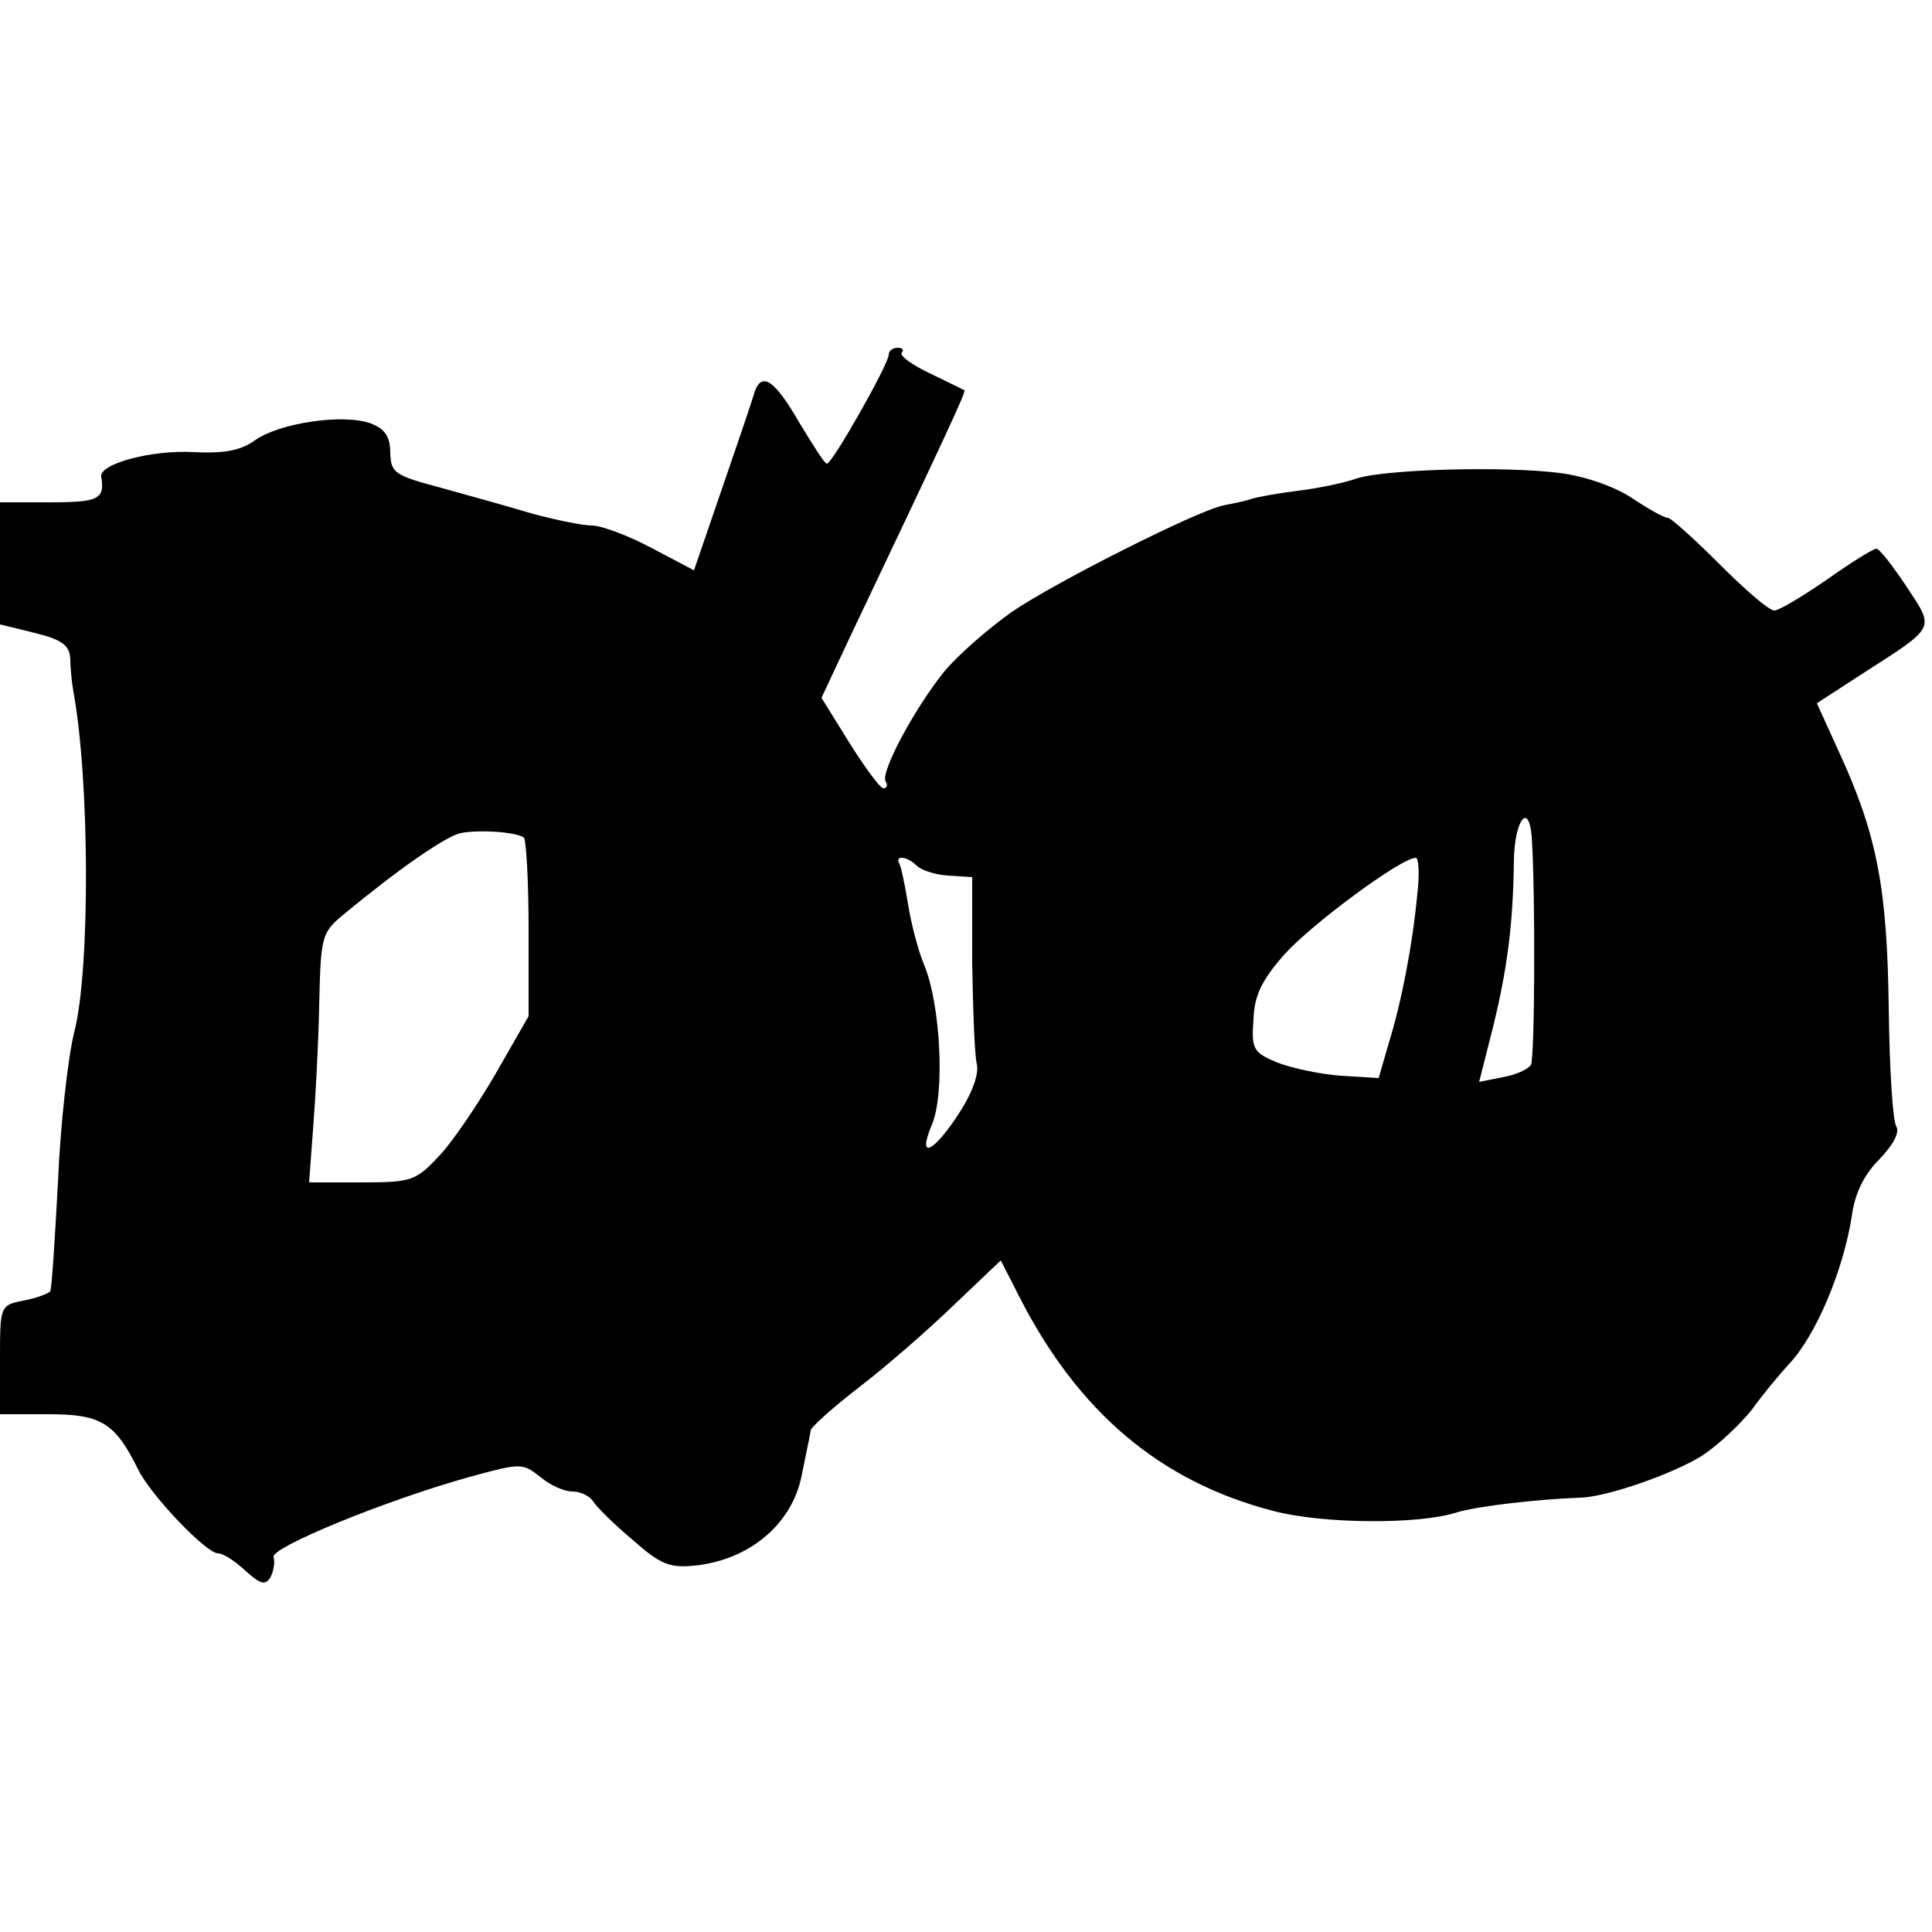 <?xml version="1.0" standalone="no"?>
<!DOCTYPE svg PUBLIC "-//W3C//DTD SVG 20010904//EN"
 "http://www.w3.org/TR/2001/REC-SVG-20010904/DTD/svg10.dtd">
<svg version="1.0" xmlns="http://www.w3.org/2000/svg"
 width="250pt" height="250pt" viewBox="0 0 250 250"
 preserveAspectRatio="xMidYMid meet">
<g transform="translate(0,250) scale(0.1,-0.1)"
fill="#000000" stroke="none">
<path d="M1150 2041 c0 -12 -73 -141 -80 -141 -3 0 -18 24 -35 52 -34 59 -51
69 -60 36 -4 -13 -23 -69 -42 -124 l-35 -102 -55 29 c-30 16 -65 29 -77 29
-12 0 -46 7 -76 15 -30 9 -84 24 -120 34 -60 16 -64 19 -65 45 0 21 -7 31 -25
38 -35 13 -117 1 -149 -21 -19 -14 -40 -18 -81 -16 -53 3 -122 -15 -119 -32 5
-29 -4 -33 -66 -33 l-65 0 0 -79 0 -79 45 -11 c36 -9 45 -16 46 -34 0 -12 2
-31 4 -42 21 -114 22 -360 1 -441 -8 -32 -18 -120 -21 -194 -4 -74 -8 -137
-10 -141 -3 -3 -18 -9 -35 -12 -30 -6 -30 -7 -30 -77 l0 -70 63 0 c68 0 86
-11 116 -72 17 -34 88 -108 103 -108 7 0 22 -10 35 -22 20 -18 26 -20 33 -9 4
8 6 19 4 26 -5 12 143 73 254 104 66 18 68 18 91 0 13 -11 31 -19 42 -19 10 0
22 -6 26 -12 4 -7 27 -30 51 -50 36 -32 48 -37 80 -34 71 7 126 53 139 115 4
20 8 39 9 44 1 4 2 11 3 16 0 4 29 30 64 57 34 26 89 74 122 106 l60 57 24
-47 c76 -149 182 -239 328 -277 63 -17 190 -18 238 -2 27 8 103 17 160 19 34
1 118 30 157 54 20 13 49 40 65 60 15 21 37 47 48 59 35 37 70 121 81 190 4
31 16 55 36 75 18 19 26 34 22 42 -5 7 -9 76 -10 154 -2 154 -15 223 -63 328
l-30 66 57 37 c98 63 96 58 59 114 -18 27 -35 49 -39 49 -4 0 -33 -18 -64 -40
-32 -22 -62 -40 -68 -40 -7 0 -38 27 -71 60 -33 33 -63 60 -67 60 -5 0 -26 12
-47 26 -23 15 -61 28 -93 32 -71 9 -223 5 -262 -7 -17 -6 -51 -13 -76 -16 -25
-3 -53 -8 -62 -11 -9 -3 -25 -6 -35 -8 -34 -7 -217 -99 -274 -138 -31 -22 -71
-57 -88 -78 -39 -49 -82 -130 -75 -141 3 -5 2 -9 -3 -9 -4 0 -24 27 -44 59
l-36 58 37 79 c127 267 150 317 148 319 -2 1 -22 11 -45 22 -23 11 -40 23 -36
27 3 3 1 6 -5 6 -7 0 -12 -4 -12 -9z m832 -623 c5 -75 4 -288 -1 -296 -4 -6
-20 -13 -37 -16 l-30 -6 18 71 c18 74 26 131 27 217 1 50 19 75 23 30z m-1304
-2 c3 -4 6 -57 6 -119 l0 -112 -43 -75 c-24 -41 -57 -90 -74 -107 -29 -31 -35
-33 -99 -33 l-68 0 5 68 c3 37 7 109 8 160 2 91 3 95 32 119 70 58 132 101
151 105 26 5 74 1 82 -6z m508 -36 c6 -6 24 -12 41 -13 l31 -2 0 -110 c1 -60
3 -120 6 -132 3 -13 -6 -37 -22 -62 -34 -53 -56 -63 -36 -16 17 41 11 155 -10
206 -8 19 -17 54 -21 79 -4 25 -9 48 -11 52 -7 12 10 10 22 -2z m648 -37 c-6
-64 -20 -138 -37 -193 l-13 -45 -49 3 c-27 2 -64 10 -82 17 -31 13 -34 17 -31
56 1 31 11 51 40 84 35 39 151 125 170 125 4 0 5 -21 2 -47z"/>
</g>
</svg>
